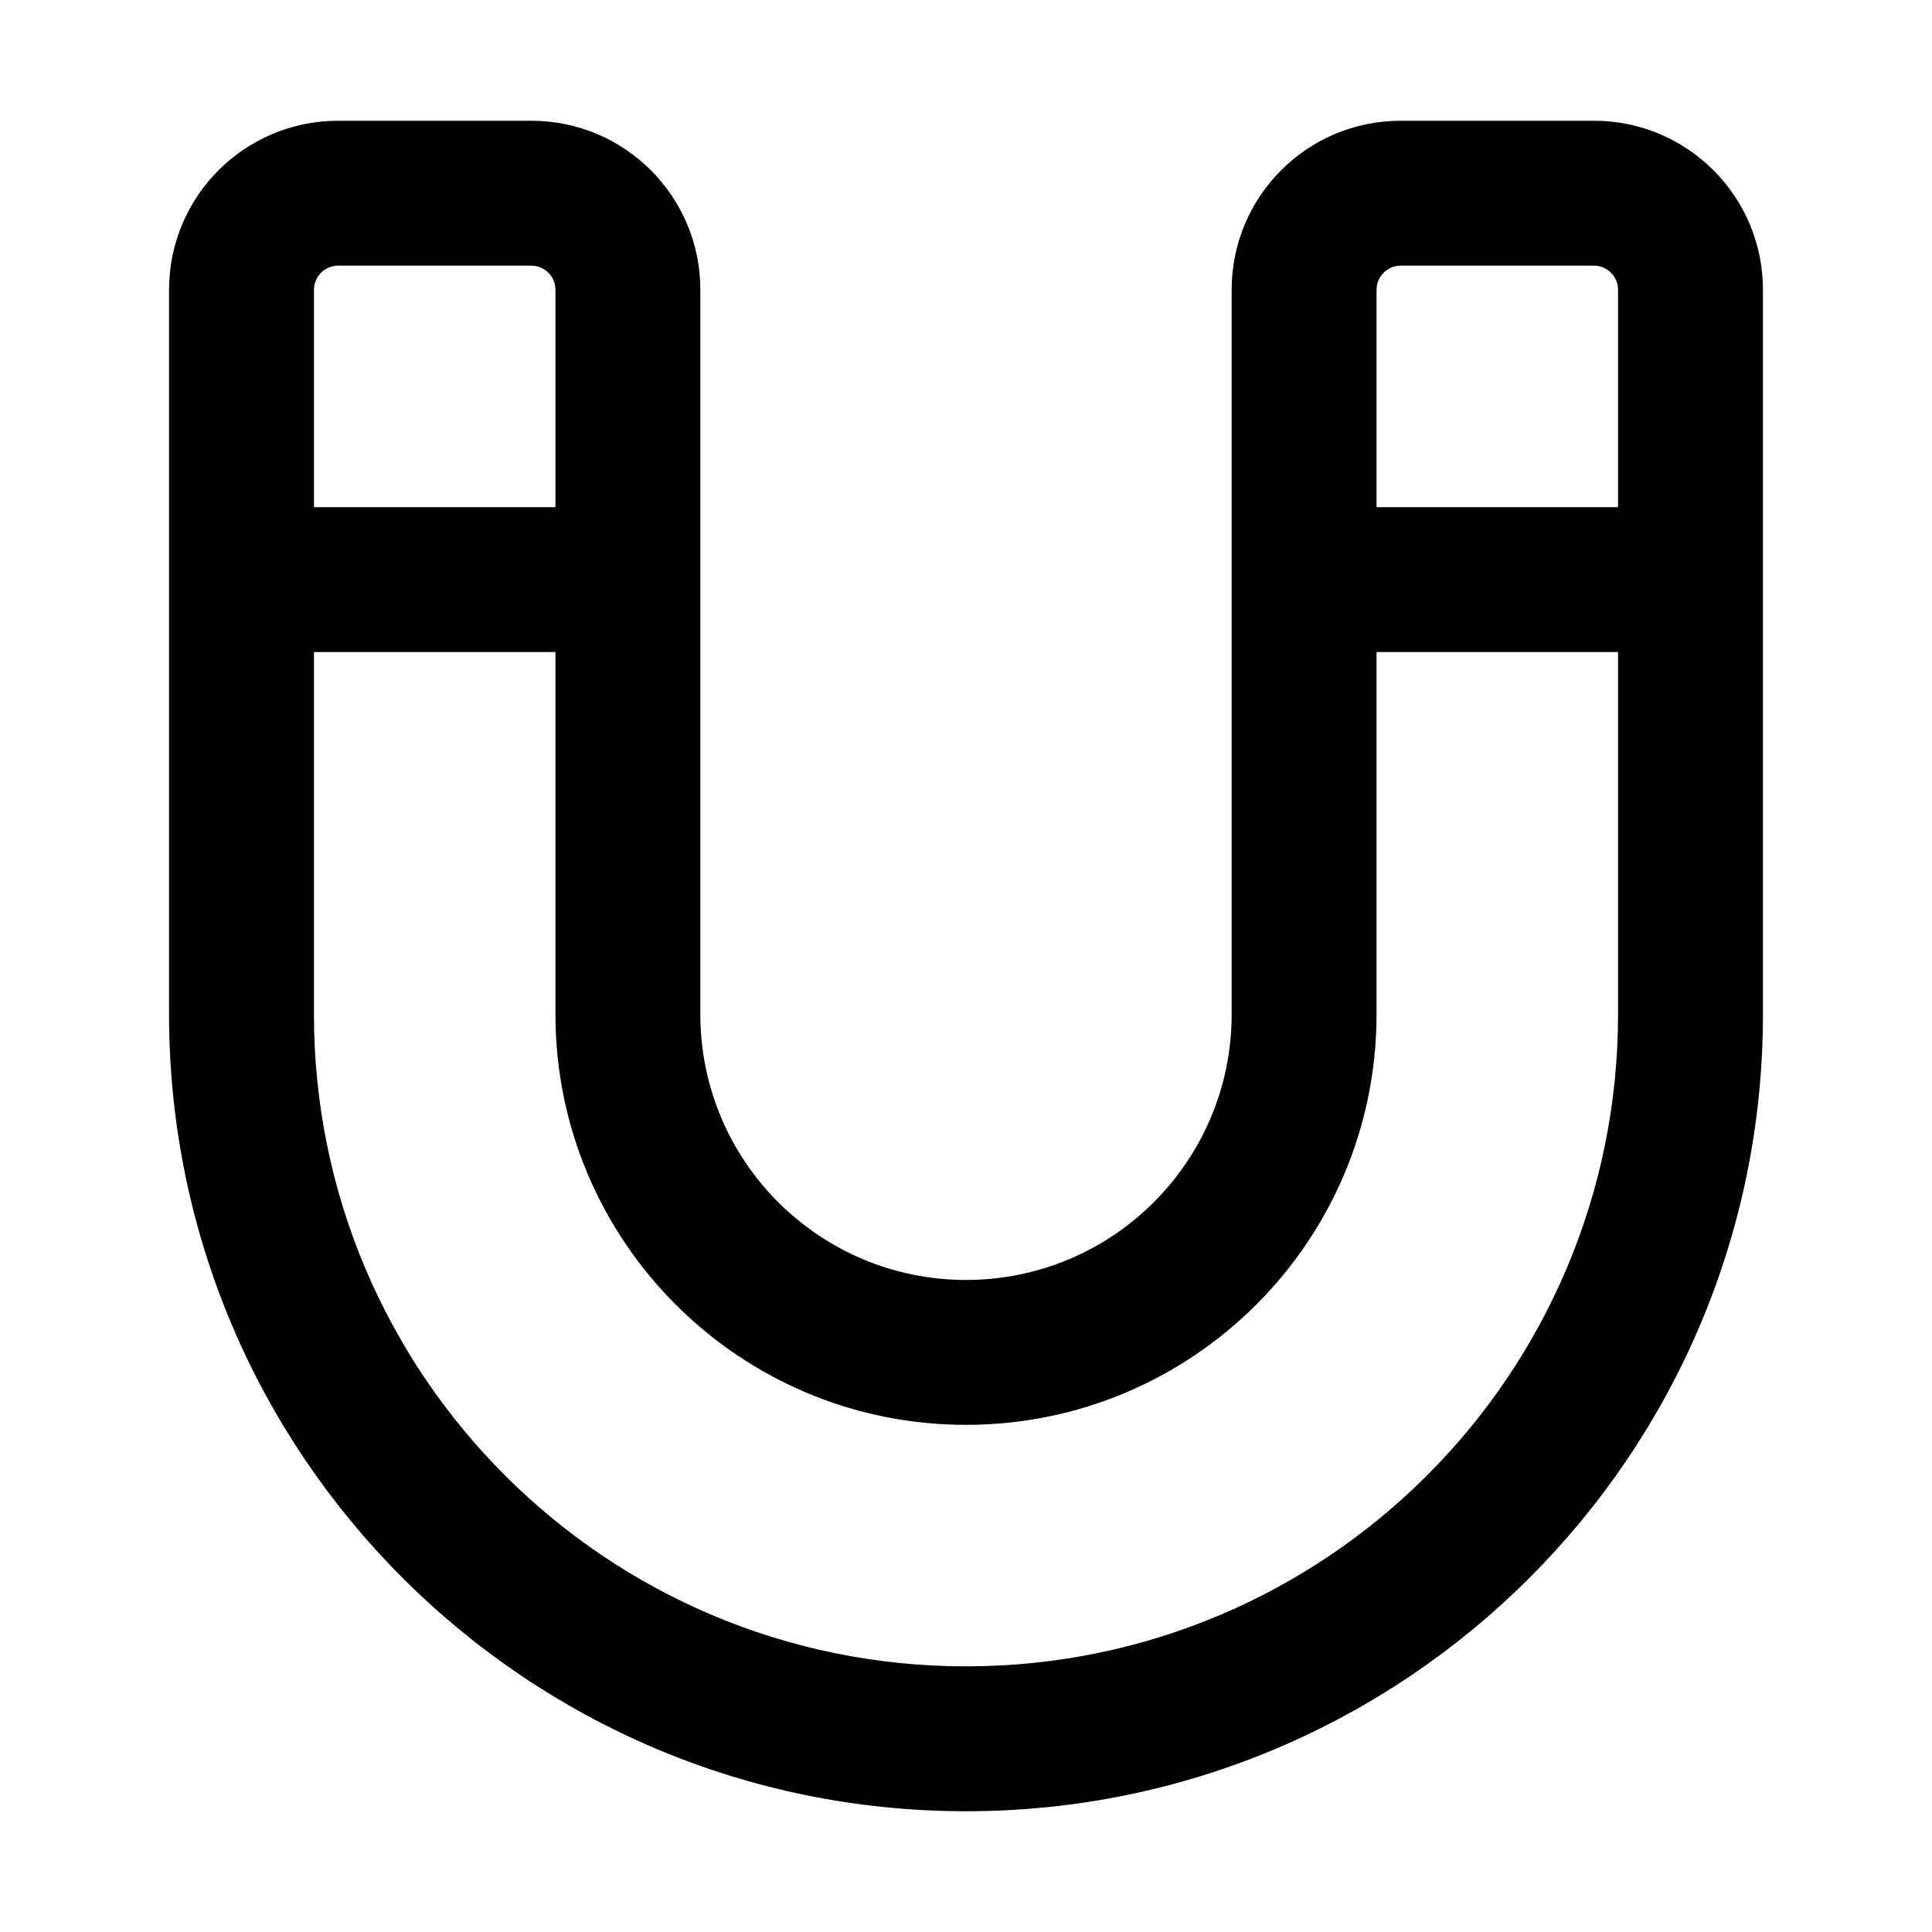 <svg viewBox="0 0 20 20" xmlns="http://www.w3.org/2000/svg"><path d="m3.5 2.75c-.138 0-.25.112-.25.25v2.25h2.5v-2.25c0-.138-.112-.25-.25-.25zm2.25 4h-2.5v3.75c0 3.728 3.022 6.75 6.75 6.75 3.728 0 6.75-3.022 6.75-6.75v-3.75h-2.5v3.75c0 2.347-1.903 4.25-4.25 4.25-2.347 0-4.25-1.903-4.25-4.25zm8.5-1.5h2.5v-2.25c0-.138-.112-.25-.25-.25h-2c-.138 0-.25.112-.25.25zm-12.5-2.25c0-.967.783-1.75 1.75-1.75h2c.967 0 1.75.783 1.75 1.75v7.5c0 1.519 1.231 2.75 2.75 2.75 1.519 0 2.75-1.231 2.75-2.75v-7.5c0-.967.783-1.75 1.75-1.75h2c.967 0 1.75.783 1.75 1.75v7.5c0 4.556-3.694 8.25-8.25 8.25-4.556 0-8.25-3.694-8.25-8.25z"/></svg>